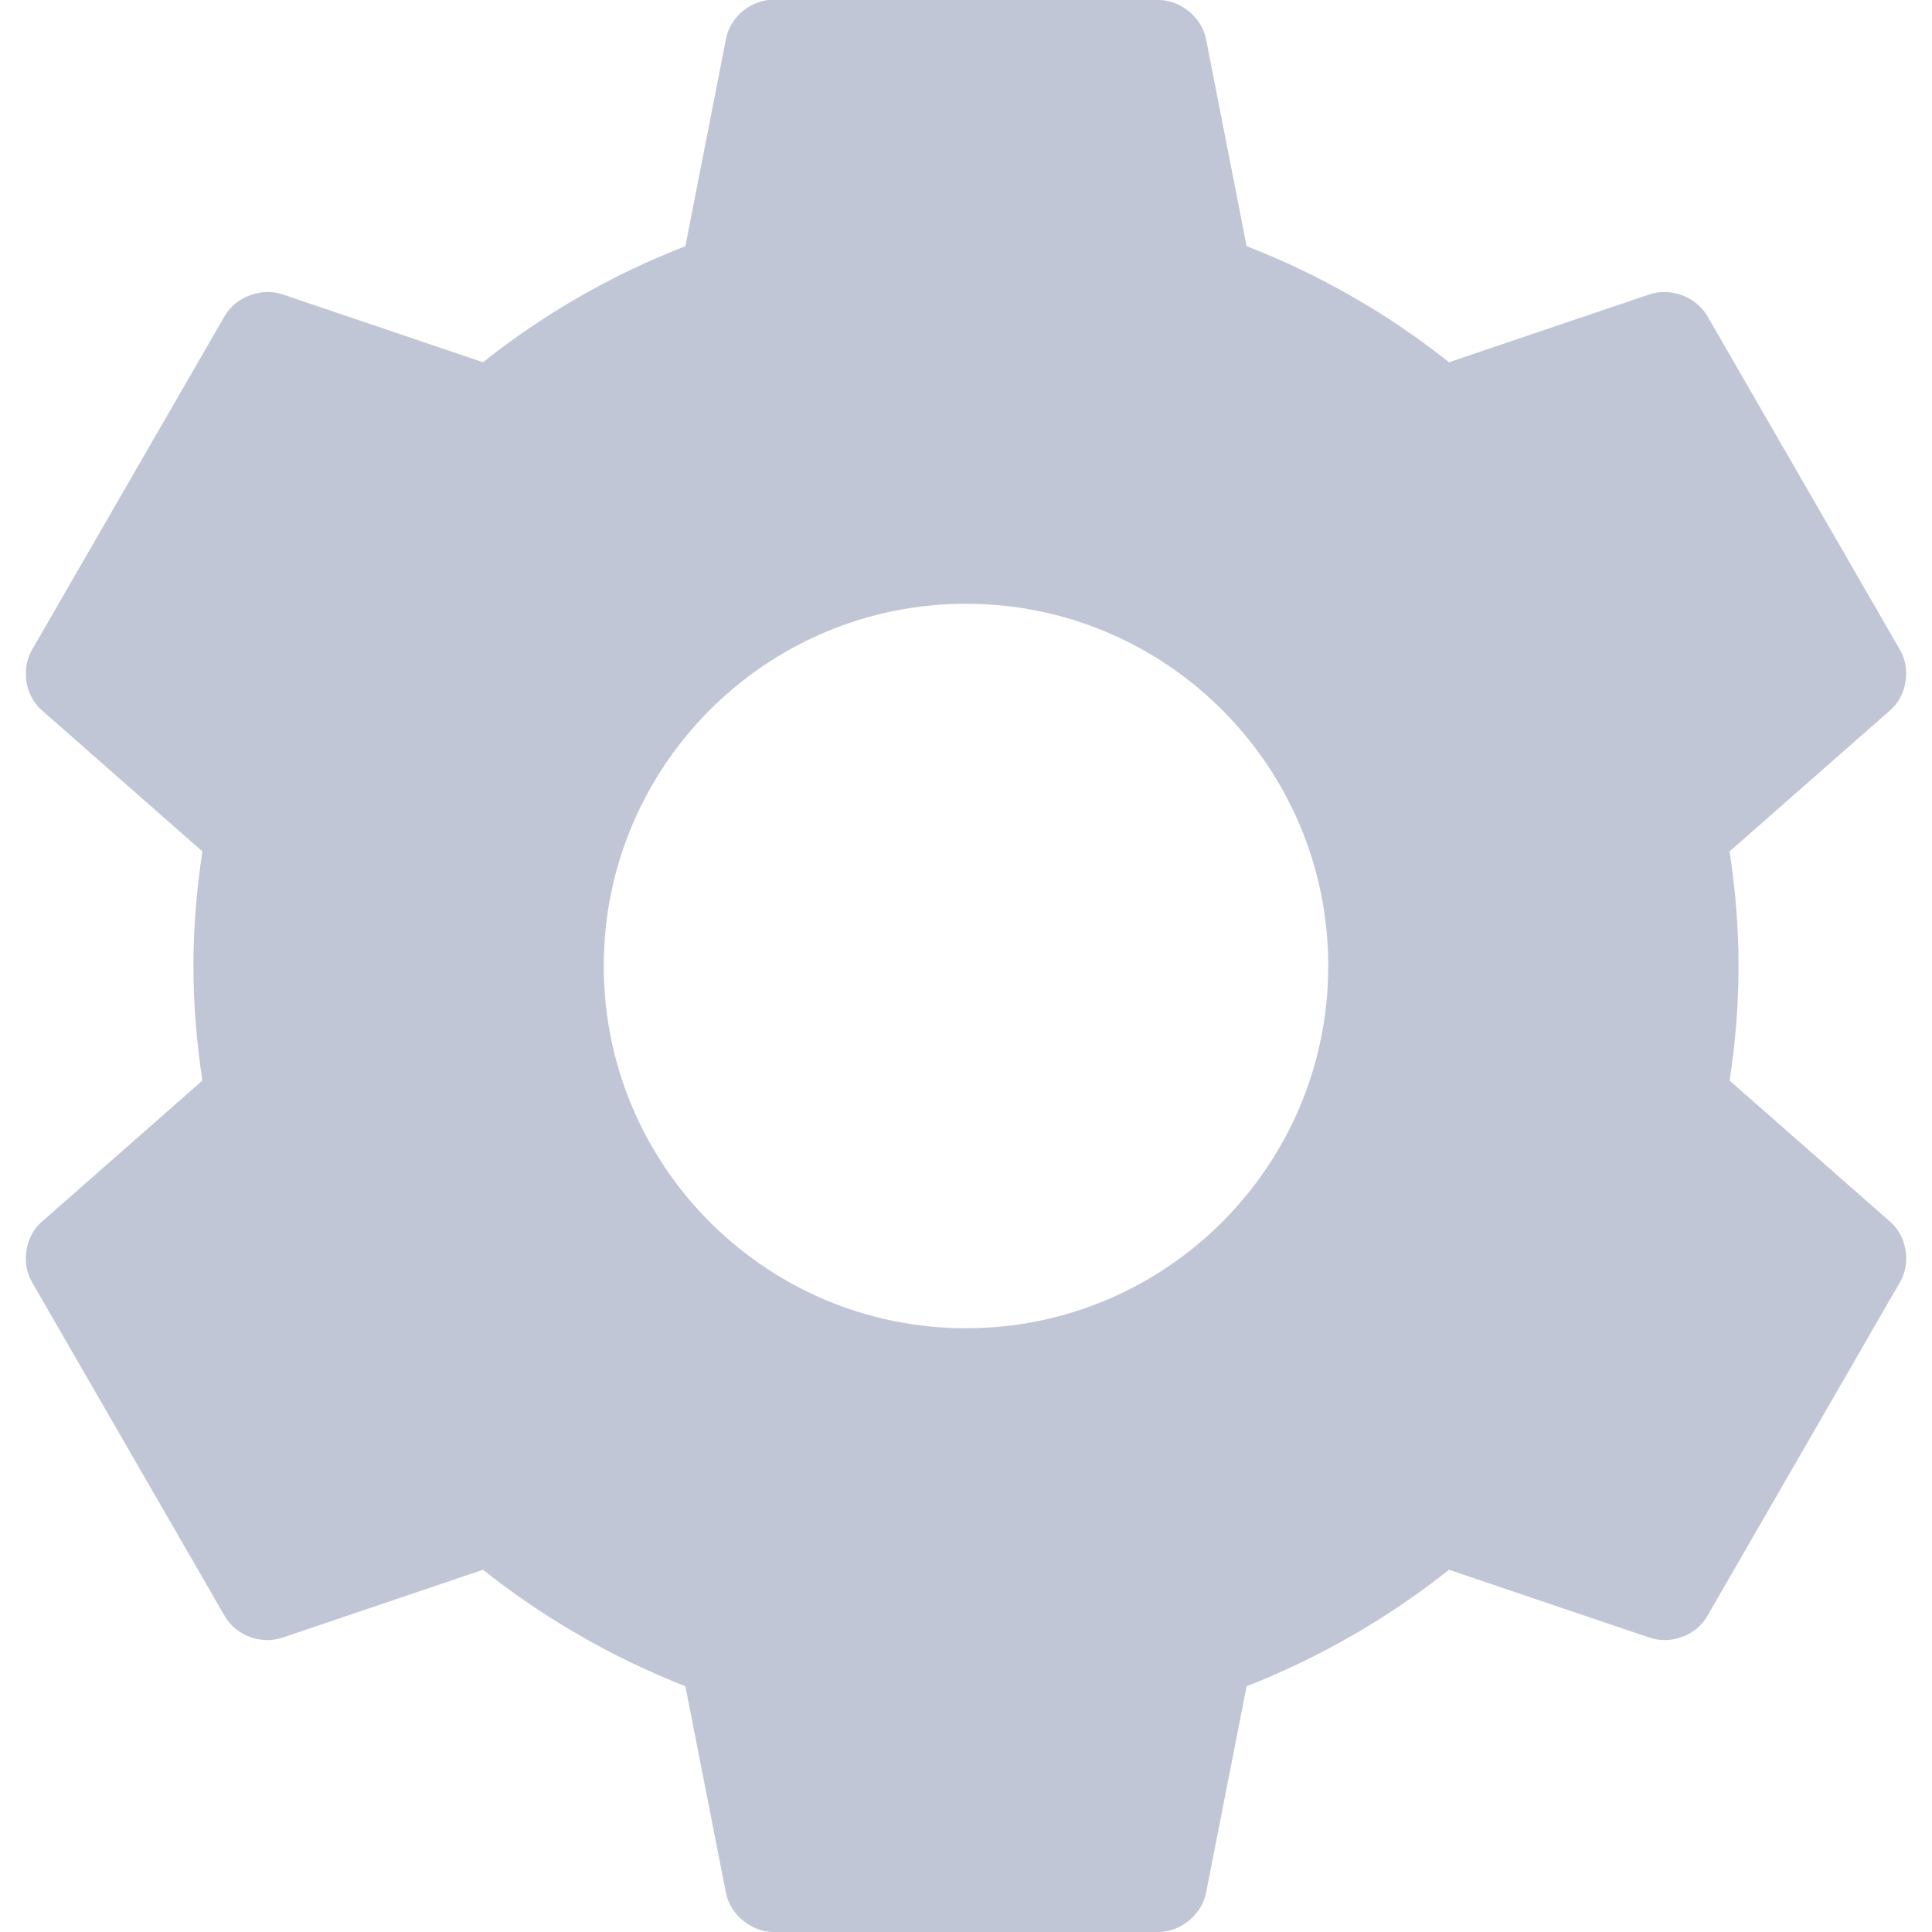 
<svg xmlns="http://www.w3.org/2000/svg" xmlns:xlink="http://www.w3.org/1999/xlink" width="16px" height="16px" viewBox="0 0 16 16" version="1.1">
<g id="surface1">
<path style=" stroke:none;fill-rule:evenodd;fill:#c1c6d6;fill-opacity:1;" d="M 6.363 0 C 6.191 0.02 6.043 0.156 6.012 0.324 L 5.676 2.039 C 5.07 2.273 4.5 2.602 4 3 L 2.34 2.438 C 2.164 2.379 1.957 2.457 1.863 2.613 L 0.262 5.387 C 0.172 5.547 0.211 5.77 0.352 5.887 L 1.676 7.051 C 1.629 7.363 1.602 7.676 1.602 8 C 1.602 8.324 1.629 8.637 1.676 8.949 L 0.352 10.113 C 0.211 10.23 0.172 10.453 0.262 10.613 L 1.863 13.387 C 1.957 13.547 2.164 13.621 2.34 13.562 L 4 13 C 4.5 13.398 5.07 13.727 5.676 13.965 L 6.012 15.676 C 6.047 15.855 6.219 15.996 6.398 16 L 9.602 16 C 9.781 15.996 9.953 15.855 9.988 15.676 L 10.324 13.965 C 10.93 13.727 11.5 13.398 12 13 L 13.66 13.562 C 13.836 13.621 14.043 13.547 14.137 13.387 L 15.738 10.613 C 15.828 10.453 15.789 10.23 15.648 10.113 L 14.324 8.949 C 14.371 8.641 14.398 8.324 14.398 8 C 14.398 7.676 14.371 7.363 14.324 7.051 L 15.648 5.887 C 15.789 5.77 15.828 5.547 15.738 5.387 L 14.137 2.613 C 14.043 2.457 13.836 2.379 13.66 2.438 L 12 3 C 11.5 2.602 10.93 2.273 10.324 2.039 L 9.988 0.324 C 9.953 0.145 9.781 0.004 9.602 0 L 6.398 0 C 6.387 0 6.375 0 6.363 0 Z M 5 8 C 5 6.344 6.344 5 8 5 C 9.656 5 11 6.344 11 8 C 11 9.656 9.656 11 8 11 C 6.344 11 5 9.656 5 8 Z M 5 8 "/>
</g>
</svg>
